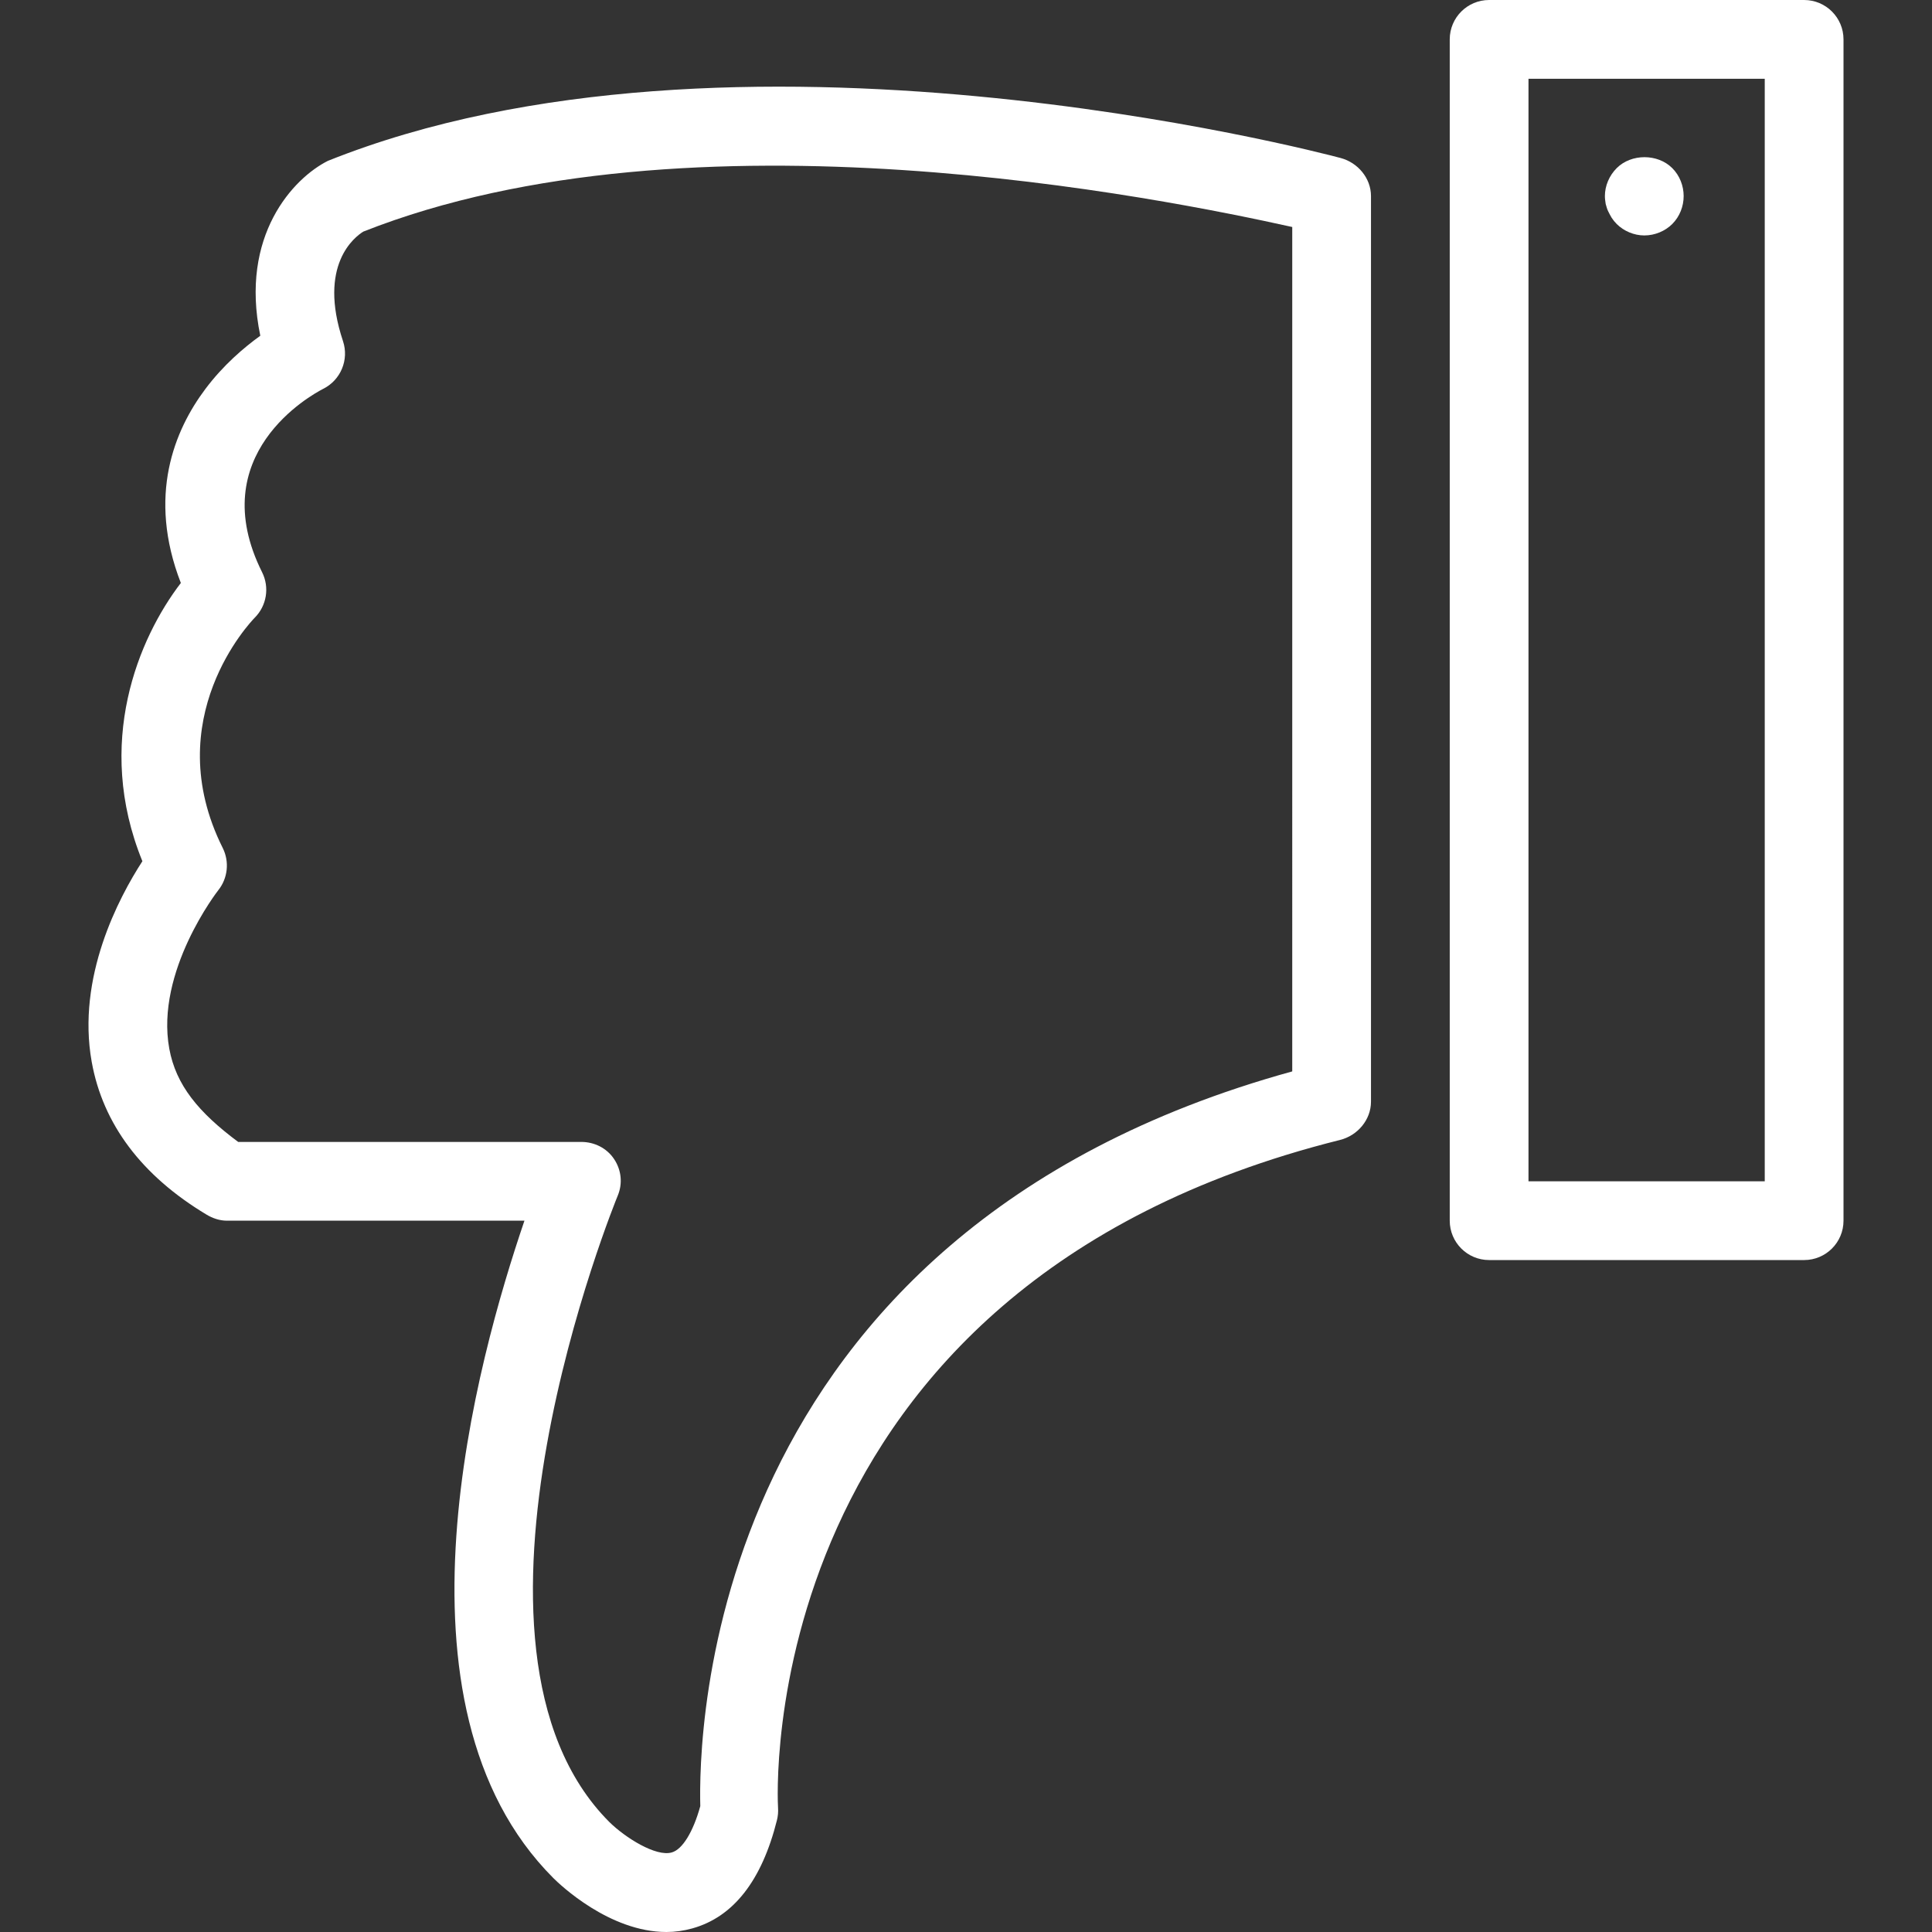<?xml version="1.0" encoding="iso-8859-1"?>
<!-- Generator: Adobe Illustrator 19.0.0, SVG Export Plug-In . SVG Version: 6.00 Build 0)  -->
<svg fill="#fff" version="1.1" id="Layer_1" xmlns="http://www.w3.org/2000/svg" xmlns:xlink="http://www.w3.org/1999/xlink" x="0px" y="0px"
	 viewBox="0 0 512 512" style="enable-background:new 0 0 512 512;" xml:space="preserve" >
<rect x="0" y="0" width="512" height="512" fill="#333333" stroke="none"/>
<g>
	<g>
		<path d="M478.113,0h-83.482c-5.763,0-10.435,4.672-10.435,10.435v313.058c0,5.763,4.672,10.435,10.435,10.435h83.482
			c5.763,0,10.435-4.672,10.435-10.435V10.435C488.548,4.672,483.876,0,478.113,0z M467.678,313.058h-62.612V20.87h62.612V313.058z"
			/>
	</g>
</g>
<g>
	<g>
		<path d="M443.163,44.55c-3.862-3.862-10.852-3.862-14.715,0c-1.982,1.982-3.134,4.693-3.134,7.409
			c0,0.729,0.107,1.355,0.209,2.084c0.21,0.627,0.316,1.254,0.627,1.88c0.316,0.627,0.627,1.254,0.944,1.773
			c0.416,0.627,0.829,1.147,1.354,1.671c1.88,1.875,4.592,3.027,7.302,3.027c2.818,0,5.534-1.151,7.414-3.027
			c1.982-1.982,3.022-4.698,3.022-7.409C446.184,49.243,445.145,46.532,443.163,44.55z"/>
	</g>
</g>
<g>
	<g>
		<path d="M355.29,41.875c-6.532-1.743-161.234-42.144-268.384,0.749c-9.136,4.57-23.456,19.78-17.923,46.352
			c-4.3,3.098-9.808,7.77-14.562,14.114c-8.163,10.878-15.457,28.315-6.494,51.407c-11.189,14.593-22.954,42.409-10.191,73.735
			c-6.23,9.61-17.466,30.725-13.43,53.18c2.956,16.443,13.2,30.135,30.447,40.484c1.626,0.973,3.478,1.597,5.368,1.597h78.865
			c-12.438,36.523-38.261,128.298,7.674,174.232c1.647,1.646,14.824,14.275,29.952,14.275c2.252,0,4.539-0.308,6.848-0.95
			c10.887-3.017,18.439-12.681,22.444-28.701c0.266-1.07,0.363-2.182,0.287-3.283c-0.097-1.371-7.709-137.807,148.942-176.97
			c4.642-1.162,8.193-5.337,8.193-10.127V51.958C363.325,47.23,359.855,43.093,355.29,41.875z M342.455,283.934
			c-156.529,43.158-157.308,177.104-156.87,194.708c-1.916,6.945-4.787,11.495-7.538,12.265c-4.173,1.253-12.369-3.918-16.557-8.046
			c-46.612-46.617,1.727-164.824,2.222-166.011c1.34-3.22,0.96-6.791-0.976-9.69c-1.936-2.904-5.211-4.538-8.696-4.538h-90.92
			c-10.512-7.826-16.495-15.054-18.258-24.705c-3.744-20.504,12.825-41.796,12.974-41.989c2.541-3.174,3.005-7.568,1.187-11.211
			c-17.127-34.251,7.458-59.976,8.479-61.015c3.173-3.174,3.963-8.031,1.957-12.052c-15.593-31.178,12.941-46.942,16.202-48.613
			c4.642-2.323,6.875-7.711,5.233-12.638c-6.741-20.213,3.135-27.613,5.367-29.014c86.937-34.378,212.282-8.728,246.197-1.228
			V283.934z"/>
	</g>
</g>
<g>
</g>
<g>
</g>
<g>
</g>
<g>
</g>
<g>
</g>
<g>
</g>
<g>
</g>
<g>
</g>
<g>
</g>
<g>
</g>
<g>
</g>
<g>
</g>
<g>
</g>
<g>
</g>
<g>
</g>
</svg>
